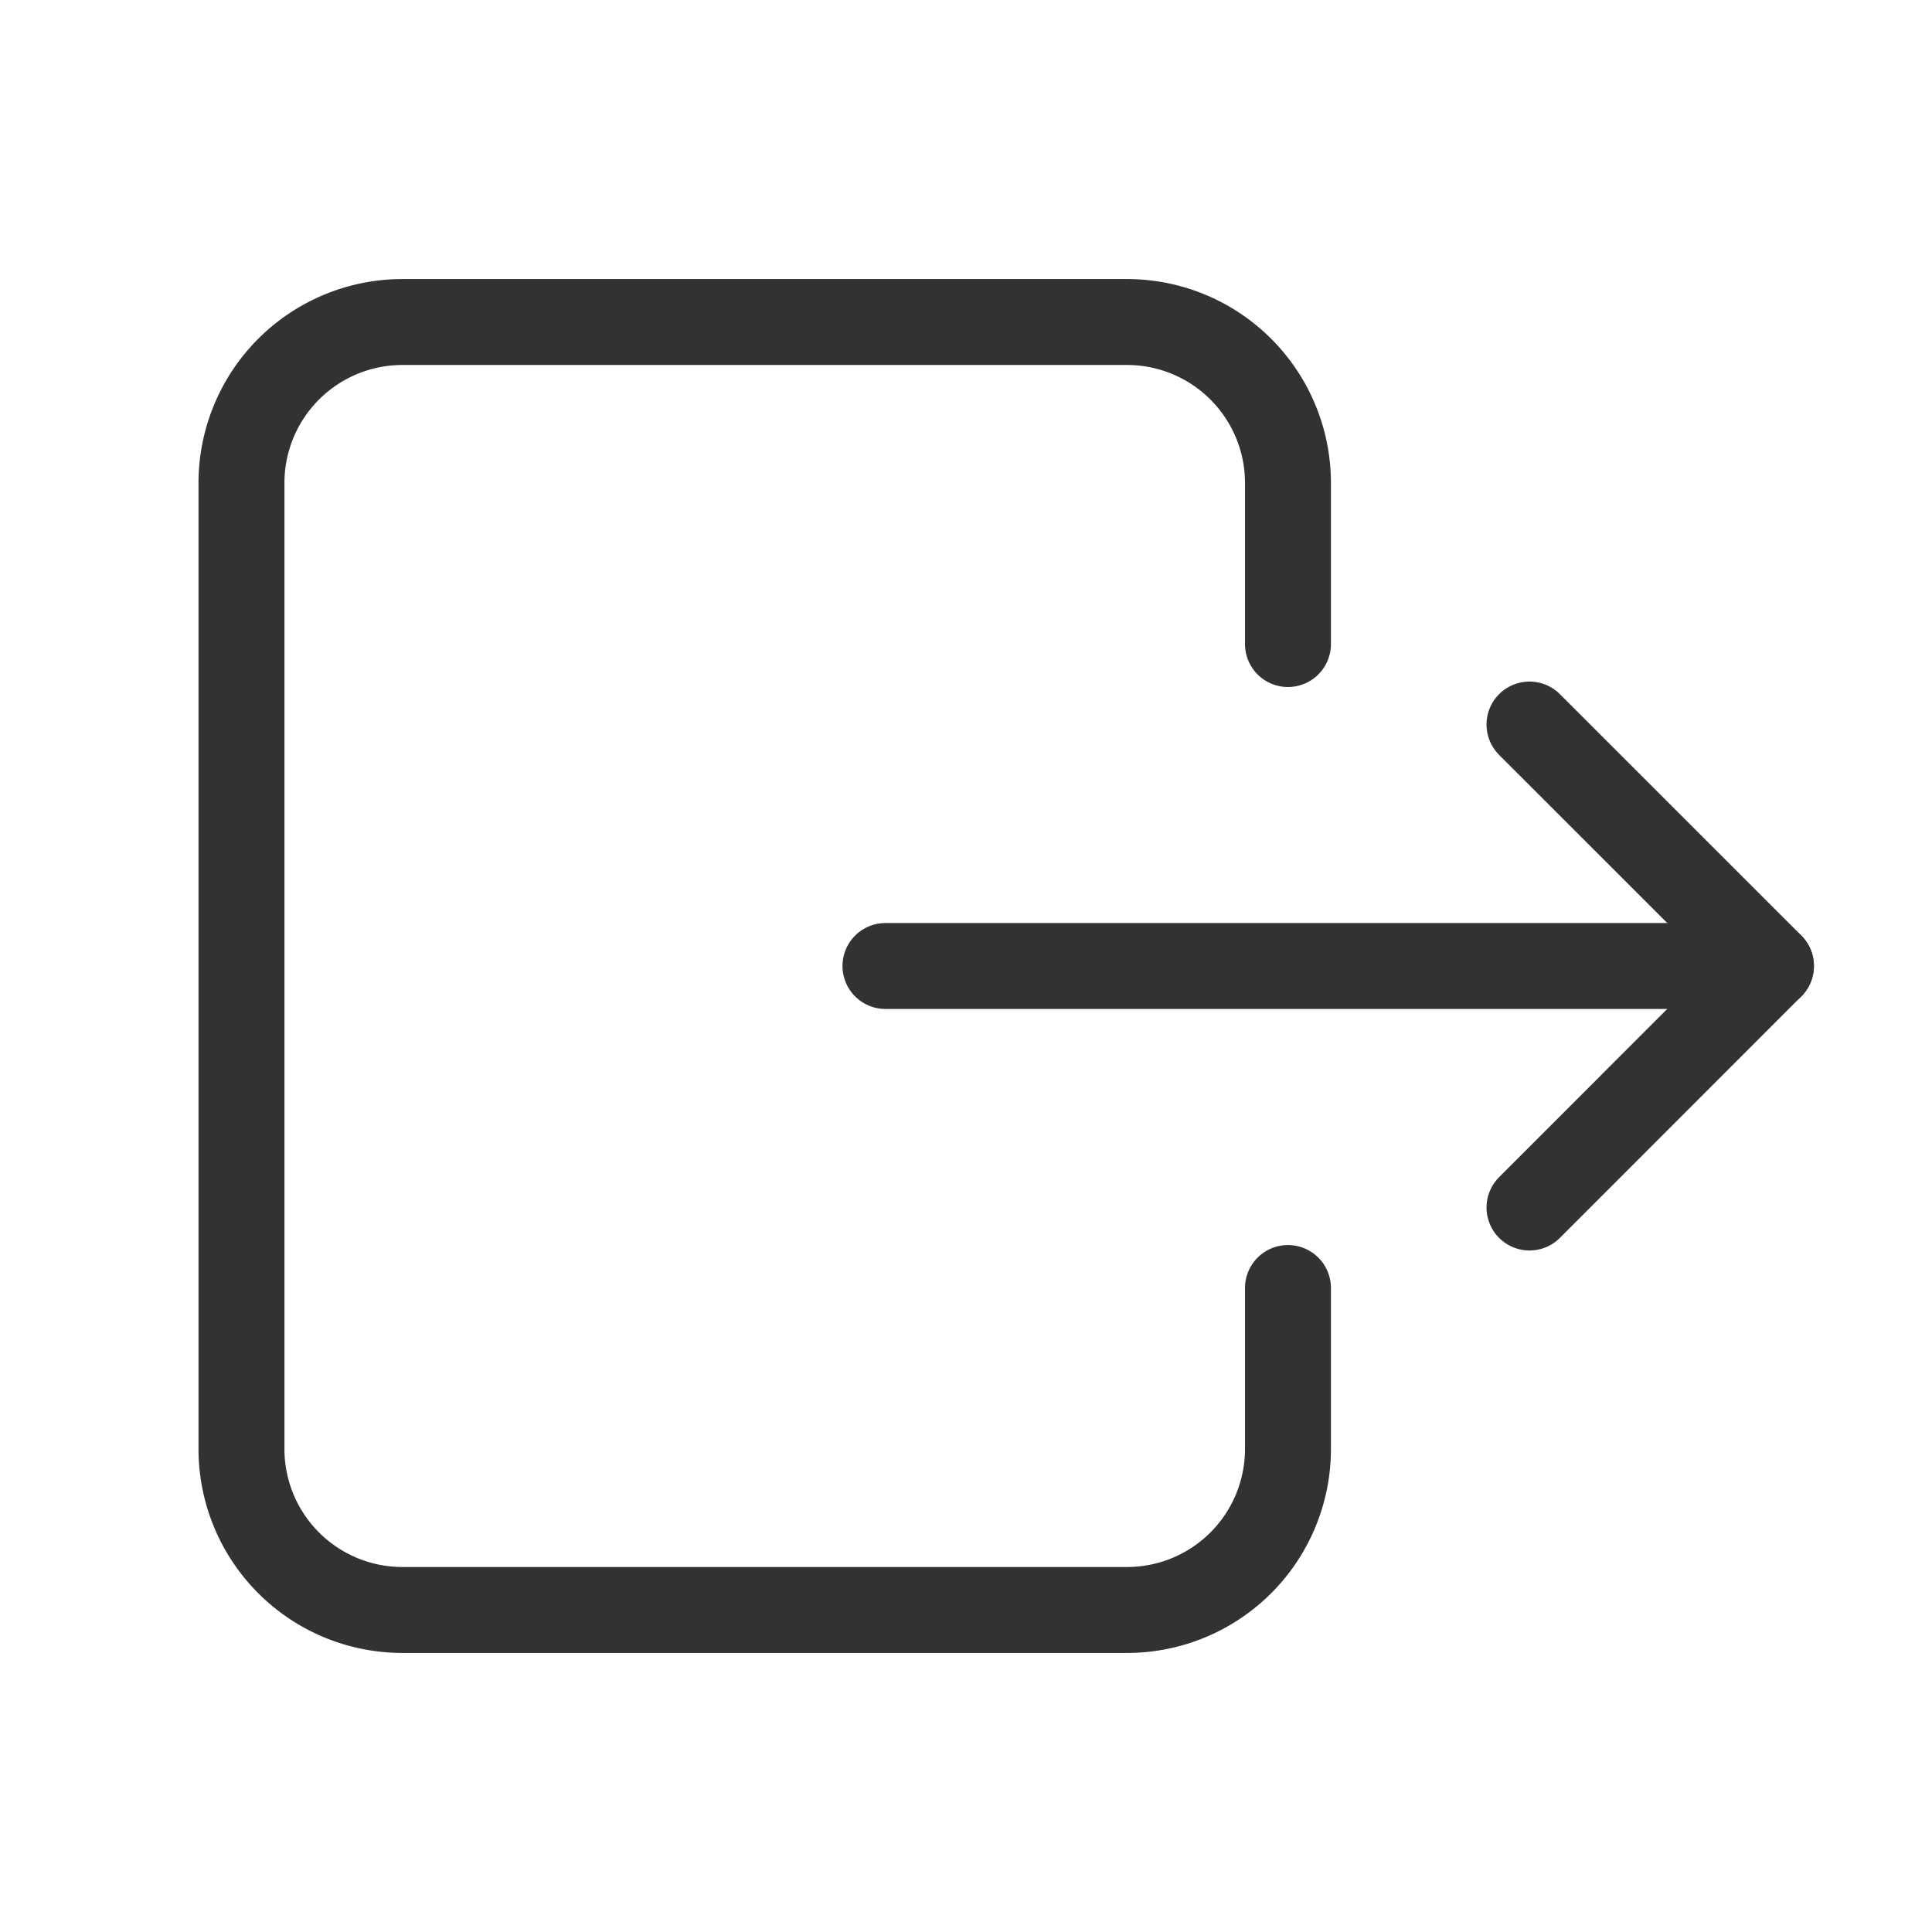 <svg id="sign-in-send-share" xmlns="http://www.w3.org/2000/svg" width="33.724" height="33.724" viewBox="0 0 33.724 33.724">
  <g id="Group_67905" data-name="Group 67905" transform="translate(4.215 5.621)">
    <path id="Path_47557" data-name="Path 47557" d="M21.267,9.621V6.81A2.81,2.81,0,0,0,18.457,4H5.81A2.81,2.81,0,0,0,3,6.81V23.672a2.81,2.81,0,0,0,2.81,2.81H18.457a2.81,2.81,0,0,0,2.81-2.81v-2.81" transform="translate(-3 -4)" fill="none" stroke="#323232" stroke-linecap="round" stroke-linejoin="round" stroke-width="1.5"/>
    <path id="Path_47558" data-name="Path 47558" d="M26.457,12H11" transform="translate(0.241 -0.759)" fill="none" stroke="#323232" stroke-linecap="round" stroke-linejoin="round" stroke-width="1.5"/>
    <path id="Path_47559" data-name="Path 47559" d="M19,9l4.215,4.214L19,17.431" transform="translate(3.483 -1.974)" fill="none" stroke="#323232" stroke-linecap="round" stroke-linejoin="round" stroke-width="1.5"/>
  </g>
  <path id="Path_47560" data-name="Path 47560" d="M33.724,0V33.724H0V0Z" fill="none"/>
</svg>
